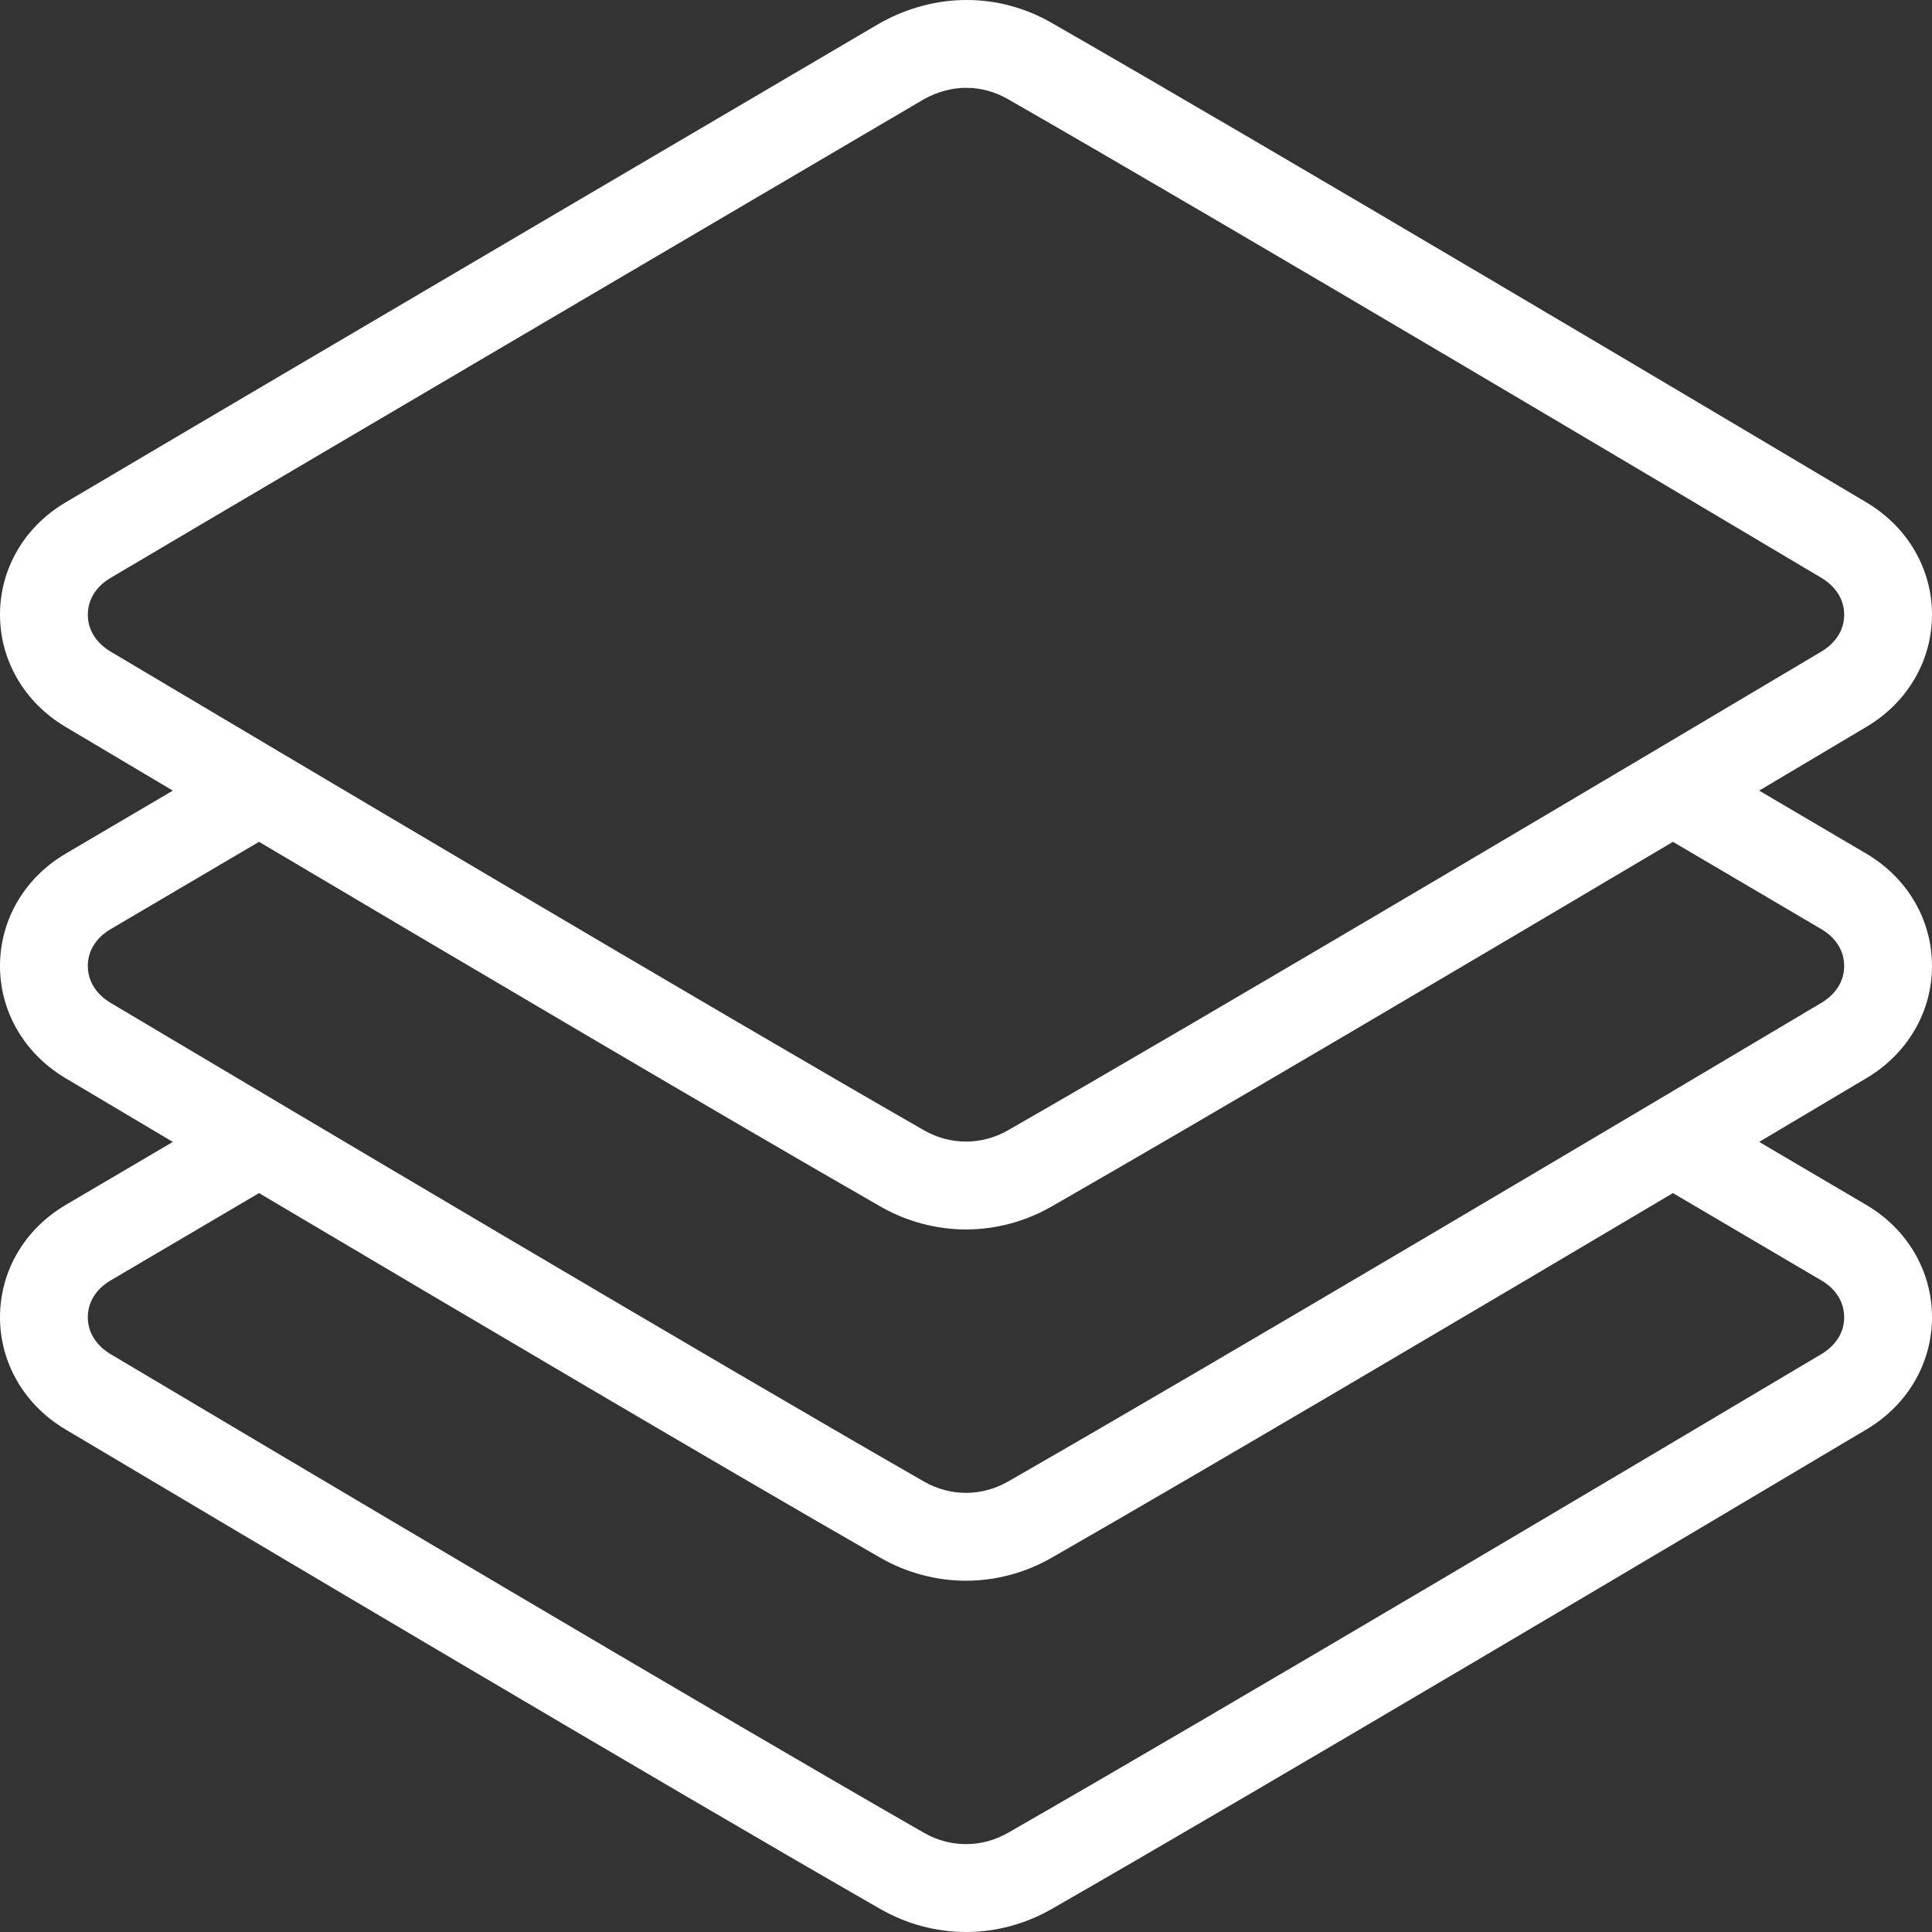 <?xml version="1.0" encoding="iso-8859-1"?>
<!-- Generator: Adobe Illustrator 19.0.0, SVG Export Plug-In . SVG Version: 6.00 Build 0)  -->
<svg fill="#ffffff" version="1.1" id="Layer_1" xmlns="http://www.w3.org/2000/svg" xmlns:xlink="http://www.w3.org/1999/xlink" x="0px" y="0px"
	 viewBox="0 0 469.333 469.333" style="enable-background:new 0 0 469.333 469.333;" xml:space="preserve">
<rect x="0" y="0" width="469.333" height="469.333" fill="#333333" stroke="none"/>
<g>
	<g>
		<path d="M469.333,234.654c0-11.157-5.917-21.324-15.854-27.22l-26.134-15.375c10.068-5.978,19.039-11.31,26.155-15.544
			c9.917-5.917,15.833-16.084,15.833-27.199c0-11.115-5.917-21.282-15.833-27.21C420.833,102.678,310.062,36.851,255.458,5.548
			c-12.646-7.261-28.021-7.552-41.688,0.063c0,0-148.5,87.224-197.917,116.486C5.917,127.992,0,138.159,0,149.316
			c0,11.115,5.917,21.282,15.833,27.21c7.115,4.231,16.085,9.562,26.15,15.537l-26.129,15.371C5.917,213.33,0,223.497,0,234.654
			c0,11.115,5.917,21.282,15.833,27.21c7.115,4.231,16.085,9.562,26.15,15.537l-26.129,15.371C5.917,298.668,0,308.835,0,319.992
			c0,11.115,5.917,21.282,15.833,27.21C58.104,372.338,162,434.019,213.875,463.76c6.354,3.646,13.563,5.573,20.792,5.573
			s14.438-1.927,20.813-5.584c51.854-29.731,155.75-91.411,198.021-116.558c9.917-5.917,15.833-16.084,15.833-27.199
			c0-11.157-5.917-21.324-15.854-27.22l-26.134-15.375c10.068-5.978,19.039-11.31,26.155-15.544
			C463.417,255.936,469.333,245.769,469.333,234.654z M26.75,158.219c-1.625-0.979-5.417-3.792-5.417-8.885
			c0-5.115,3.771-7.906,5.396-8.865C76.083,111.24,224.375,24.146,224.354,24.156c6.792-3.823,14.208-3.677,20.5-0.073
			c54.458,31.219,165.125,96.969,197.729,116.365c1.625,0.979,5.417,3.792,5.417,8.885s-3.792,7.906-5.417,8.875
			c-42.208,25.104-145.979,86.719-197.708,116.365c-6.417,3.667-14.021,3.656-20.396,0.01
			C172.729,244.927,68.958,183.313,26.75,158.219z M442.604,311.135c1.625,0.958,5.396,3.75,5.396,8.865
			c0,5.094-3.792,7.906-5.417,8.875c-42.208,25.104-145.979,86.719-197.708,116.365c-6.417,3.667-14.021,3.656-20.396,0.01
			c-51.75-29.656-155.521-91.271-197.729-116.365c-1.625-0.979-5.417-3.792-5.417-8.885c0-5.115,3.771-7.906,5.396-8.865
			l36.199-21.301c48.928,29.001,113.47,67.107,150.947,88.592c6.354,3.646,13.563,5.573,20.792,5.573s14.438-1.927,20.813-5.583
			c37.461-21.478,101.997-59.578,150.923-88.583L442.604,311.135z M442.583,243.542c-42.208,25.104-145.979,86.719-197.708,116.365
			c-6.417,3.667-14.021,3.656-20.396,0.01C172.729,330.26,68.958,268.646,26.75,243.552c-1.625-0.979-5.417-3.792-5.417-8.885
			c0-5.115,3.771-7.906,5.396-8.865l36.199-21.301c48.928,29.001,113.47,67.107,150.947,88.592
			c6.354,3.646,13.563,5.573,20.792,5.573s14.438-1.927,20.813-5.583c37.461-21.478,101.997-59.578,150.923-88.583l36.202,21.302
			c1.625,0.958,5.396,3.75,5.396,8.865C448,239.76,444.208,242.573,442.583,243.542z"/>
	</g>
</g>
<g>
</g>
<g>
</g>
<g>
</g>
<g>
</g>
<g>
</g>
<g>
</g>
<g>
</g>
<g>
</g>
<g>
</g>
<g>
</g>
<g>
</g>
<g>
</g>
<g>
</g>
<g>
</g>
<g>
</g>
</svg>
